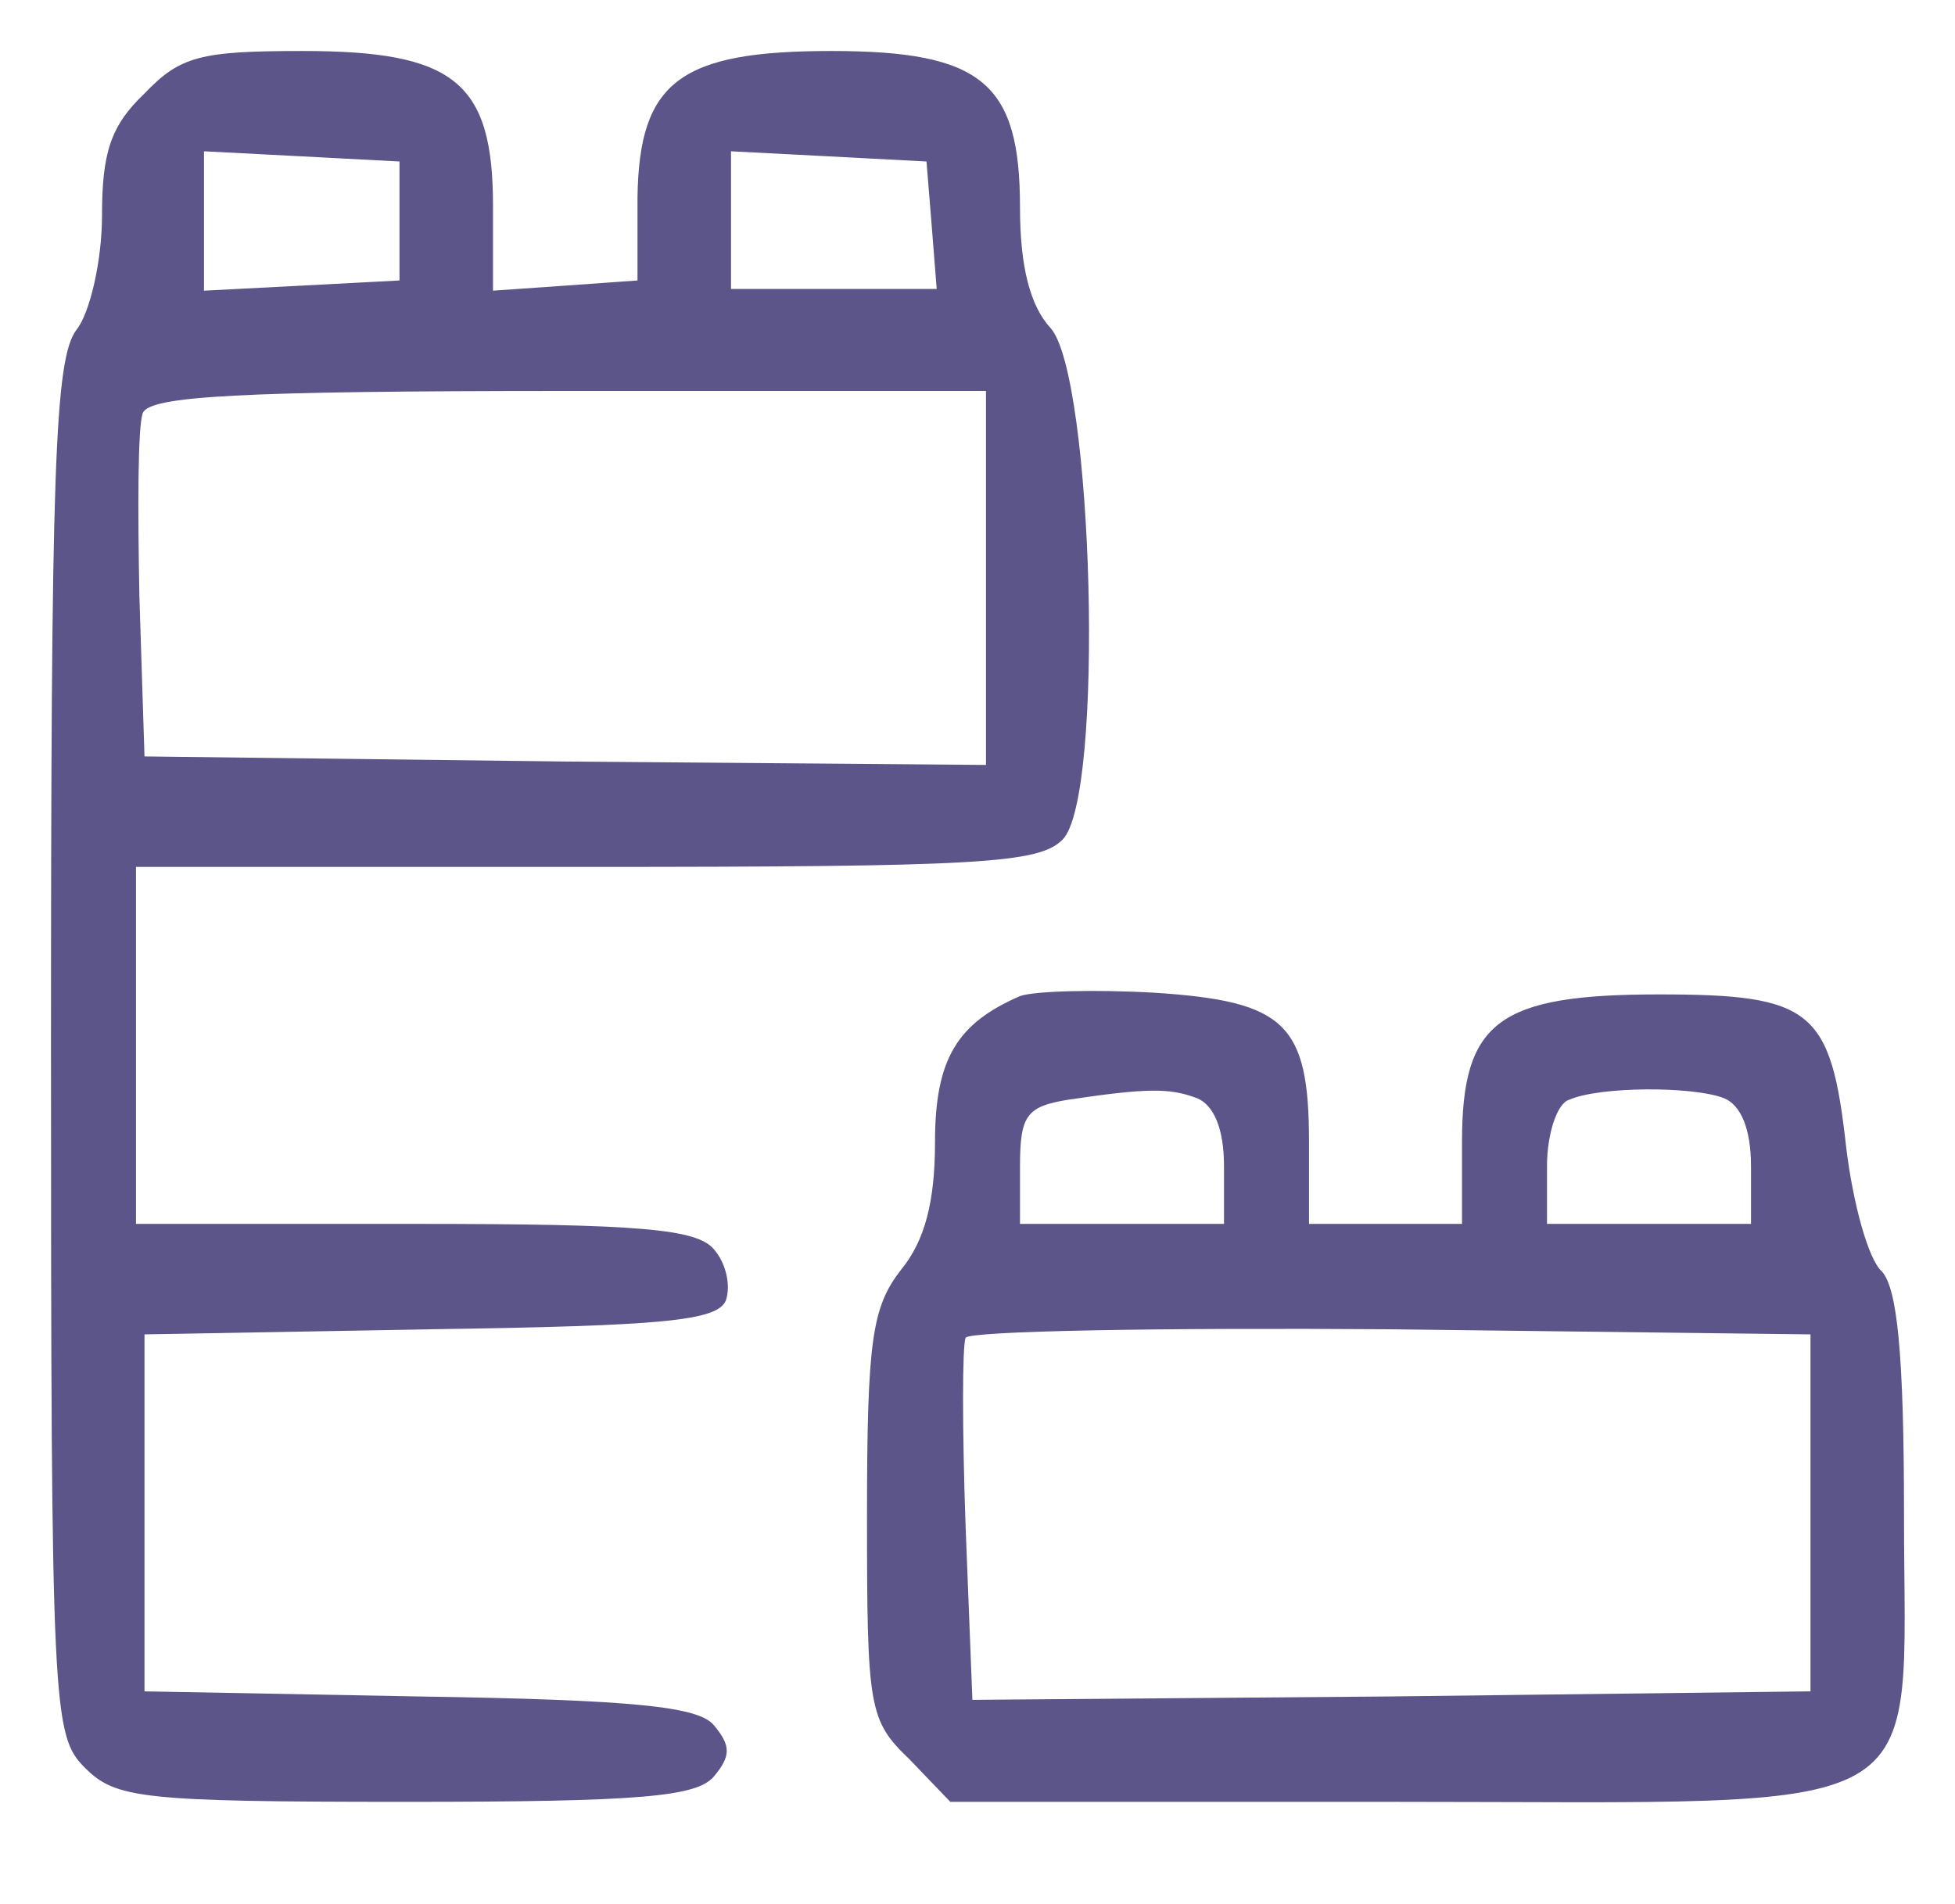 <svg version="1.0" xmlns="http://www.w3.org/2000/svg"
 width="115pt" height="112pt" viewBox="0 0 115 112"
 preserveAspectRatio="xMidYMid meet">

<g transform="translate(0,112) scale(0.1,-0.1)"
fill="#5C5589" stroke="none">
<path d="M85 1065 c-20 -19 -25 -35 -25 -72 0 -26 -7 -57 -15 -67 -13 -17 -15
-84 -15 -423 0 -390 1 -404 20 -423 18 -18 33 -20 189 -20 138 0 171 3 181 15
10 12 10 18 0 30 -9 11 -46 15 -174 17 l-161 3 0 105 0 105 168 3 c138 2 169
5 174 17 3 9 0 22 -7 30 -10 12 -43 15 -176 15 l-164 0 0 105 0 105 264 0
c232 0 267 2 281 16 25 25 18 273 -7 301 -12 13 -18 36 -18 71 0 73 -22 92
-111 92 -89 0 -113 -18 -114 -86 l0 -49 -42 -3 -43 -3 0 50 c0 73 -23 91 -112
91 -60 0 -72 -3 -93 -25z m150 -75 l0 -35 -57 -3 -58 -3 0 41 0 41 58 -3 57
-3 0 -35z m313 -2 l3 -38 -60 0 -61 0 0 40 0 41 58 -3 57 -3 3 -37z m32 -208
l0 -110 -247 2 -248 3 -3 94 c-1 52 -1 100 2 108 4 10 56 13 251 13 l245 0 0
-110z"/>
<path d="M600 534 c-37 -16 -50 -37 -50 -86 0 -35 -6 -58 -20 -75 -17 -22 -20
-41 -20 -145 0 -113 1 -120 25 -143 l24 -25 261 0 c324 0 300 -14 300 169 0
95 -4 133 -13 143 -8 7 -17 40 -21 73 -9 81 -20 90 -110 90 -95 0 -116 -16
-116 -87 l0 -48 -45 0 -45 0 0 48 c0 70 -14 83 -91 88 -35 2 -71 1 -79 -2z
m104 -60 c10 -4 16 -18 16 -40 l0 -34 -60 0 -60 0 0 34 c0 30 4 35 28 39 47 7
60 7 76 1z m310 0 c10 -4 16 -18 16 -40 l0 -34 -60 0 -60 0 0 34 c0 19 6 37
13 39 18 8 73 8 91 1z m51 -244 l0 -105 -247 -3 -246 -2 -4 102 c-2 57 -2 106
0 111 2 4 114 6 250 5 l247 -3 0 -105z"/>
</g>
</svg>
